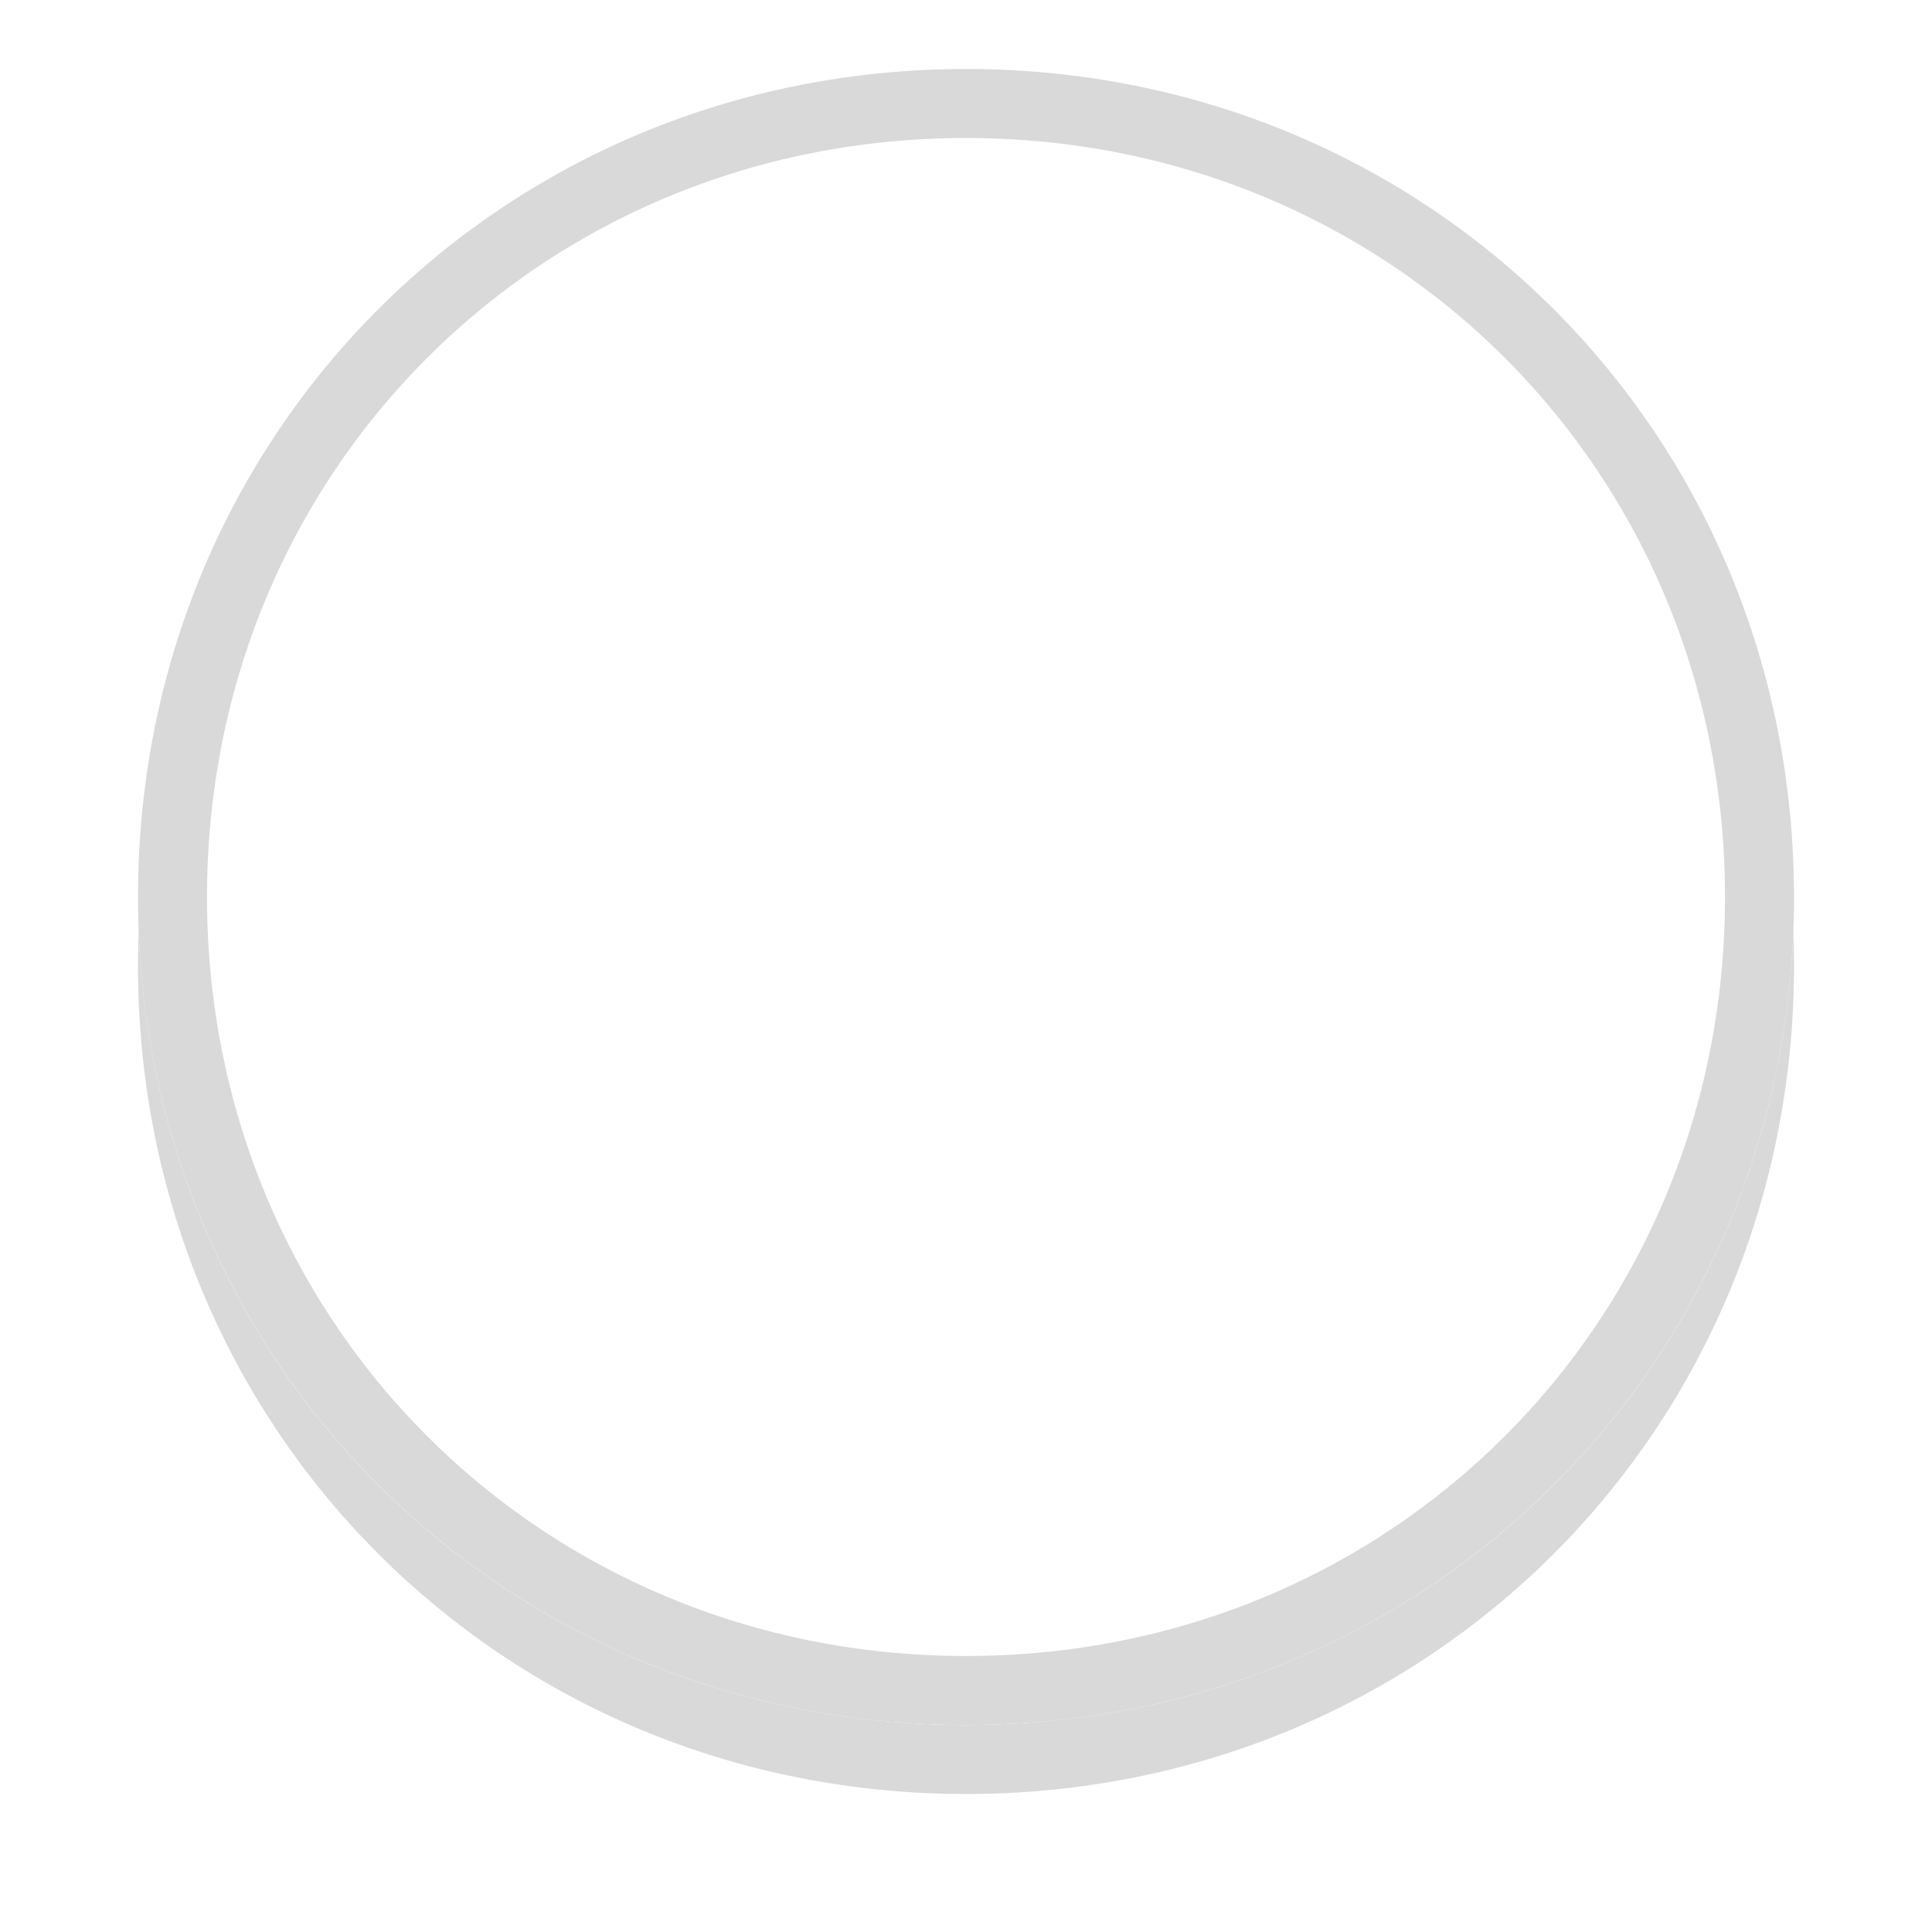 ﻿<?xml version="1.0" encoding="utf-8"?>
<svg version="1.1" xmlns:xlink="http://www.w3.org/1999/xlink" width="28px" height="28px" xmlns="http://www.w3.org/2000/svg">
  <defs>
    <filter x="660px" y="1330px" width="28px" height="28px" filterUnits="userSpaceOnUse" id="filter1">
      <feOffset dx="0" dy="1" in="SourceAlpha" result="shadowOffsetInner" />
      <feGaussianBlur stdDeviation="1" in="shadowOffsetInner" result="shadowGaussian" />
      <feComposite in2="shadowGaussian" operator="atop" in="SourceAlpha" result="shadowComposite" />
      <feColorMatrix type="matrix" values="0 0 0 0 0  0 0 0 0 0  0 0 0 0 0  0 0 0 0.349 0  " in="shadowComposite" />
    </filter>
    <g id="widget2">
      <path d="M 674 1331  C 680.72 1331  686 1336.28  686 1343  C 686 1349.72  680.72 1355  674 1355  C 667.28 1355  662 1349.72  662 1343  C 662 1336.28  667.28 1331  674 1331  Z " fill-rule="nonzero" fill="#ffffff" stroke="none" />
      <path d="M 674 1331.5  C 680.44 1331.5  685.5 1336.56  685.5 1343  C 685.5 1349.44  680.44 1354.5  674 1354.5  C 667.56 1354.5  662.5 1349.44  662.5 1343  C 662.5 1336.56  667.56 1331.5  674 1331.5  Z " stroke-width="1" stroke="#d9d9d9" fill="none" />
    </g>
  </defs>
  <g transform="matrix(1 0 0 1 -660 -1330 )">
    <use xlink:href="#widget2" filter="url(#filter1)" />
    <use xlink:href="#widget2" />
  </g>
</svg>